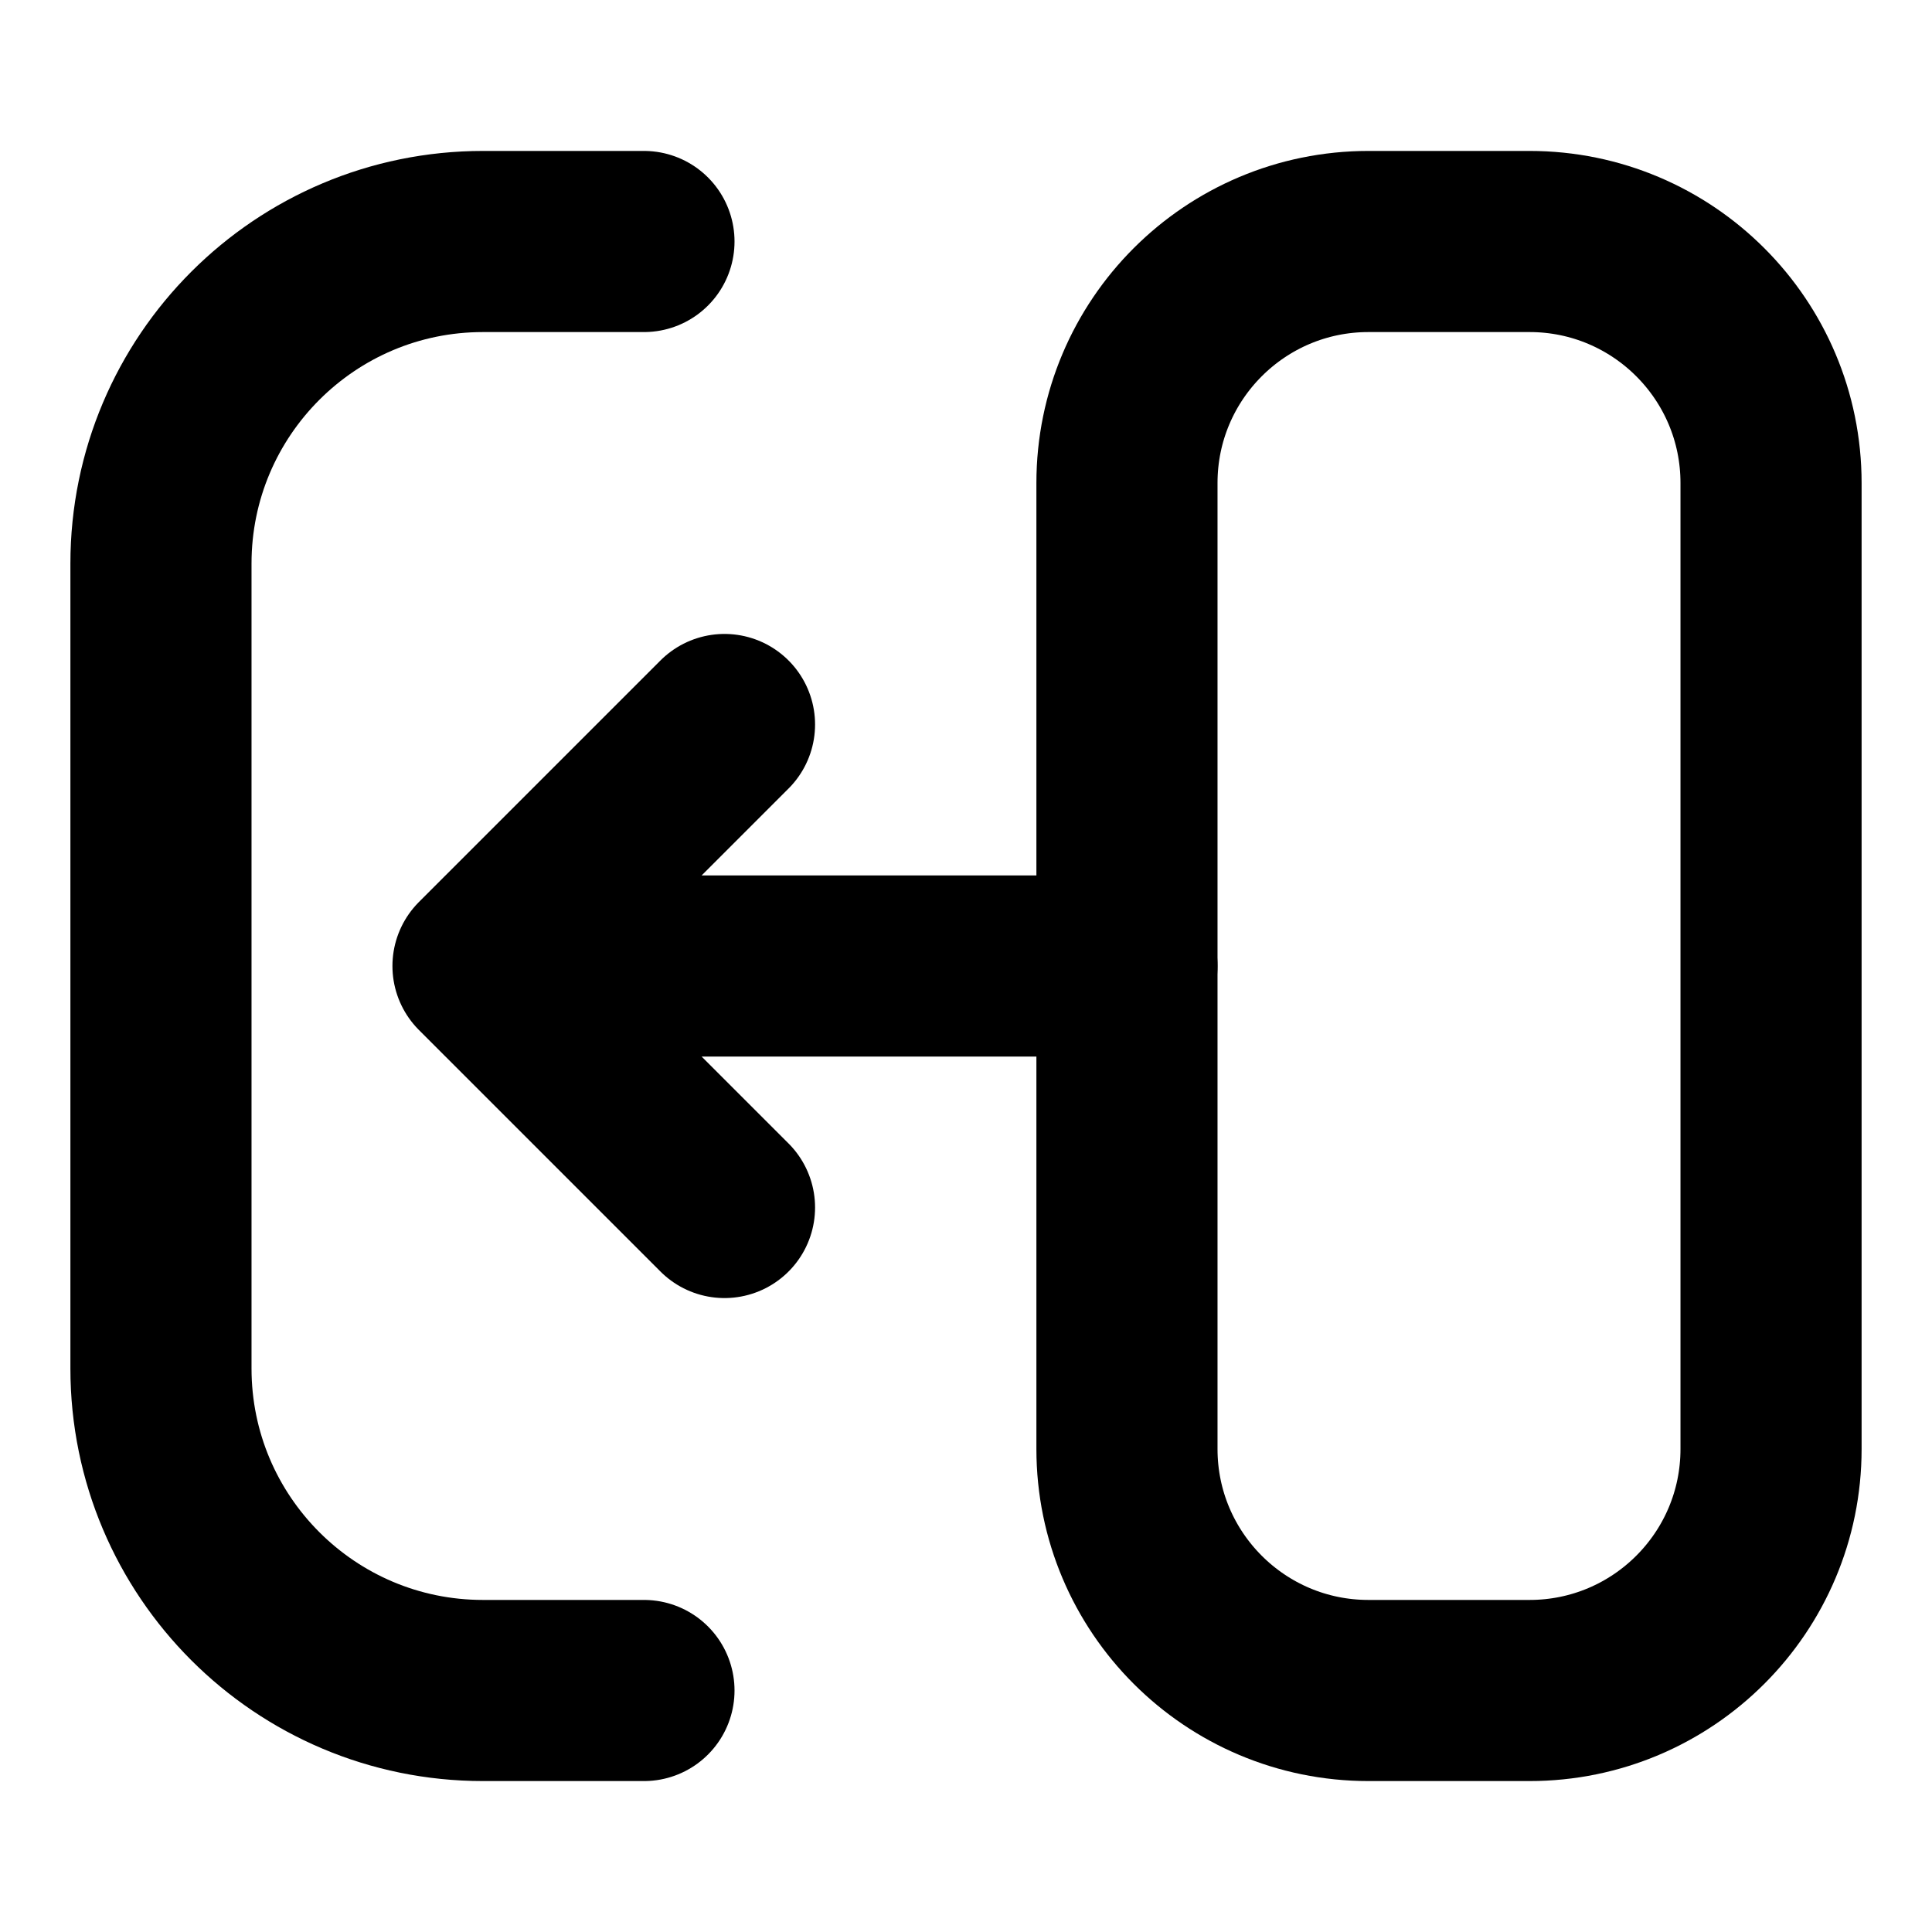 <svg width="16" height="16" viewBox="0 0 16 16" fill="none" xmlns="http://www.w3.org/2000/svg">
<path d="M14.667 12V4C14.667 2.895 13.771 2 12.667 2H11.333C10.229 2 9.333 2.895 9.333 4V12C9.333 13.105 10.229 14 11.333 14H12.667C13.771 14 14.667 13.105 14.667 12Z" stroke="black" stroke-width="1.5"/>
<path d="M5.333 2H4C2.527 2 1.333 3.194 1.333 4.667V11.333C1.333 12.806 2.527 14 4 14H5.333" stroke="black" stroke-width="1.5" stroke-linecap="round" stroke-linejoin="round"/>
<path d="M9.333 8H4M4 8L6 6M4 8L6 10" stroke="black" stroke-width="1.5" stroke-linecap="round" stroke-linejoin="round"/>
</svg>
